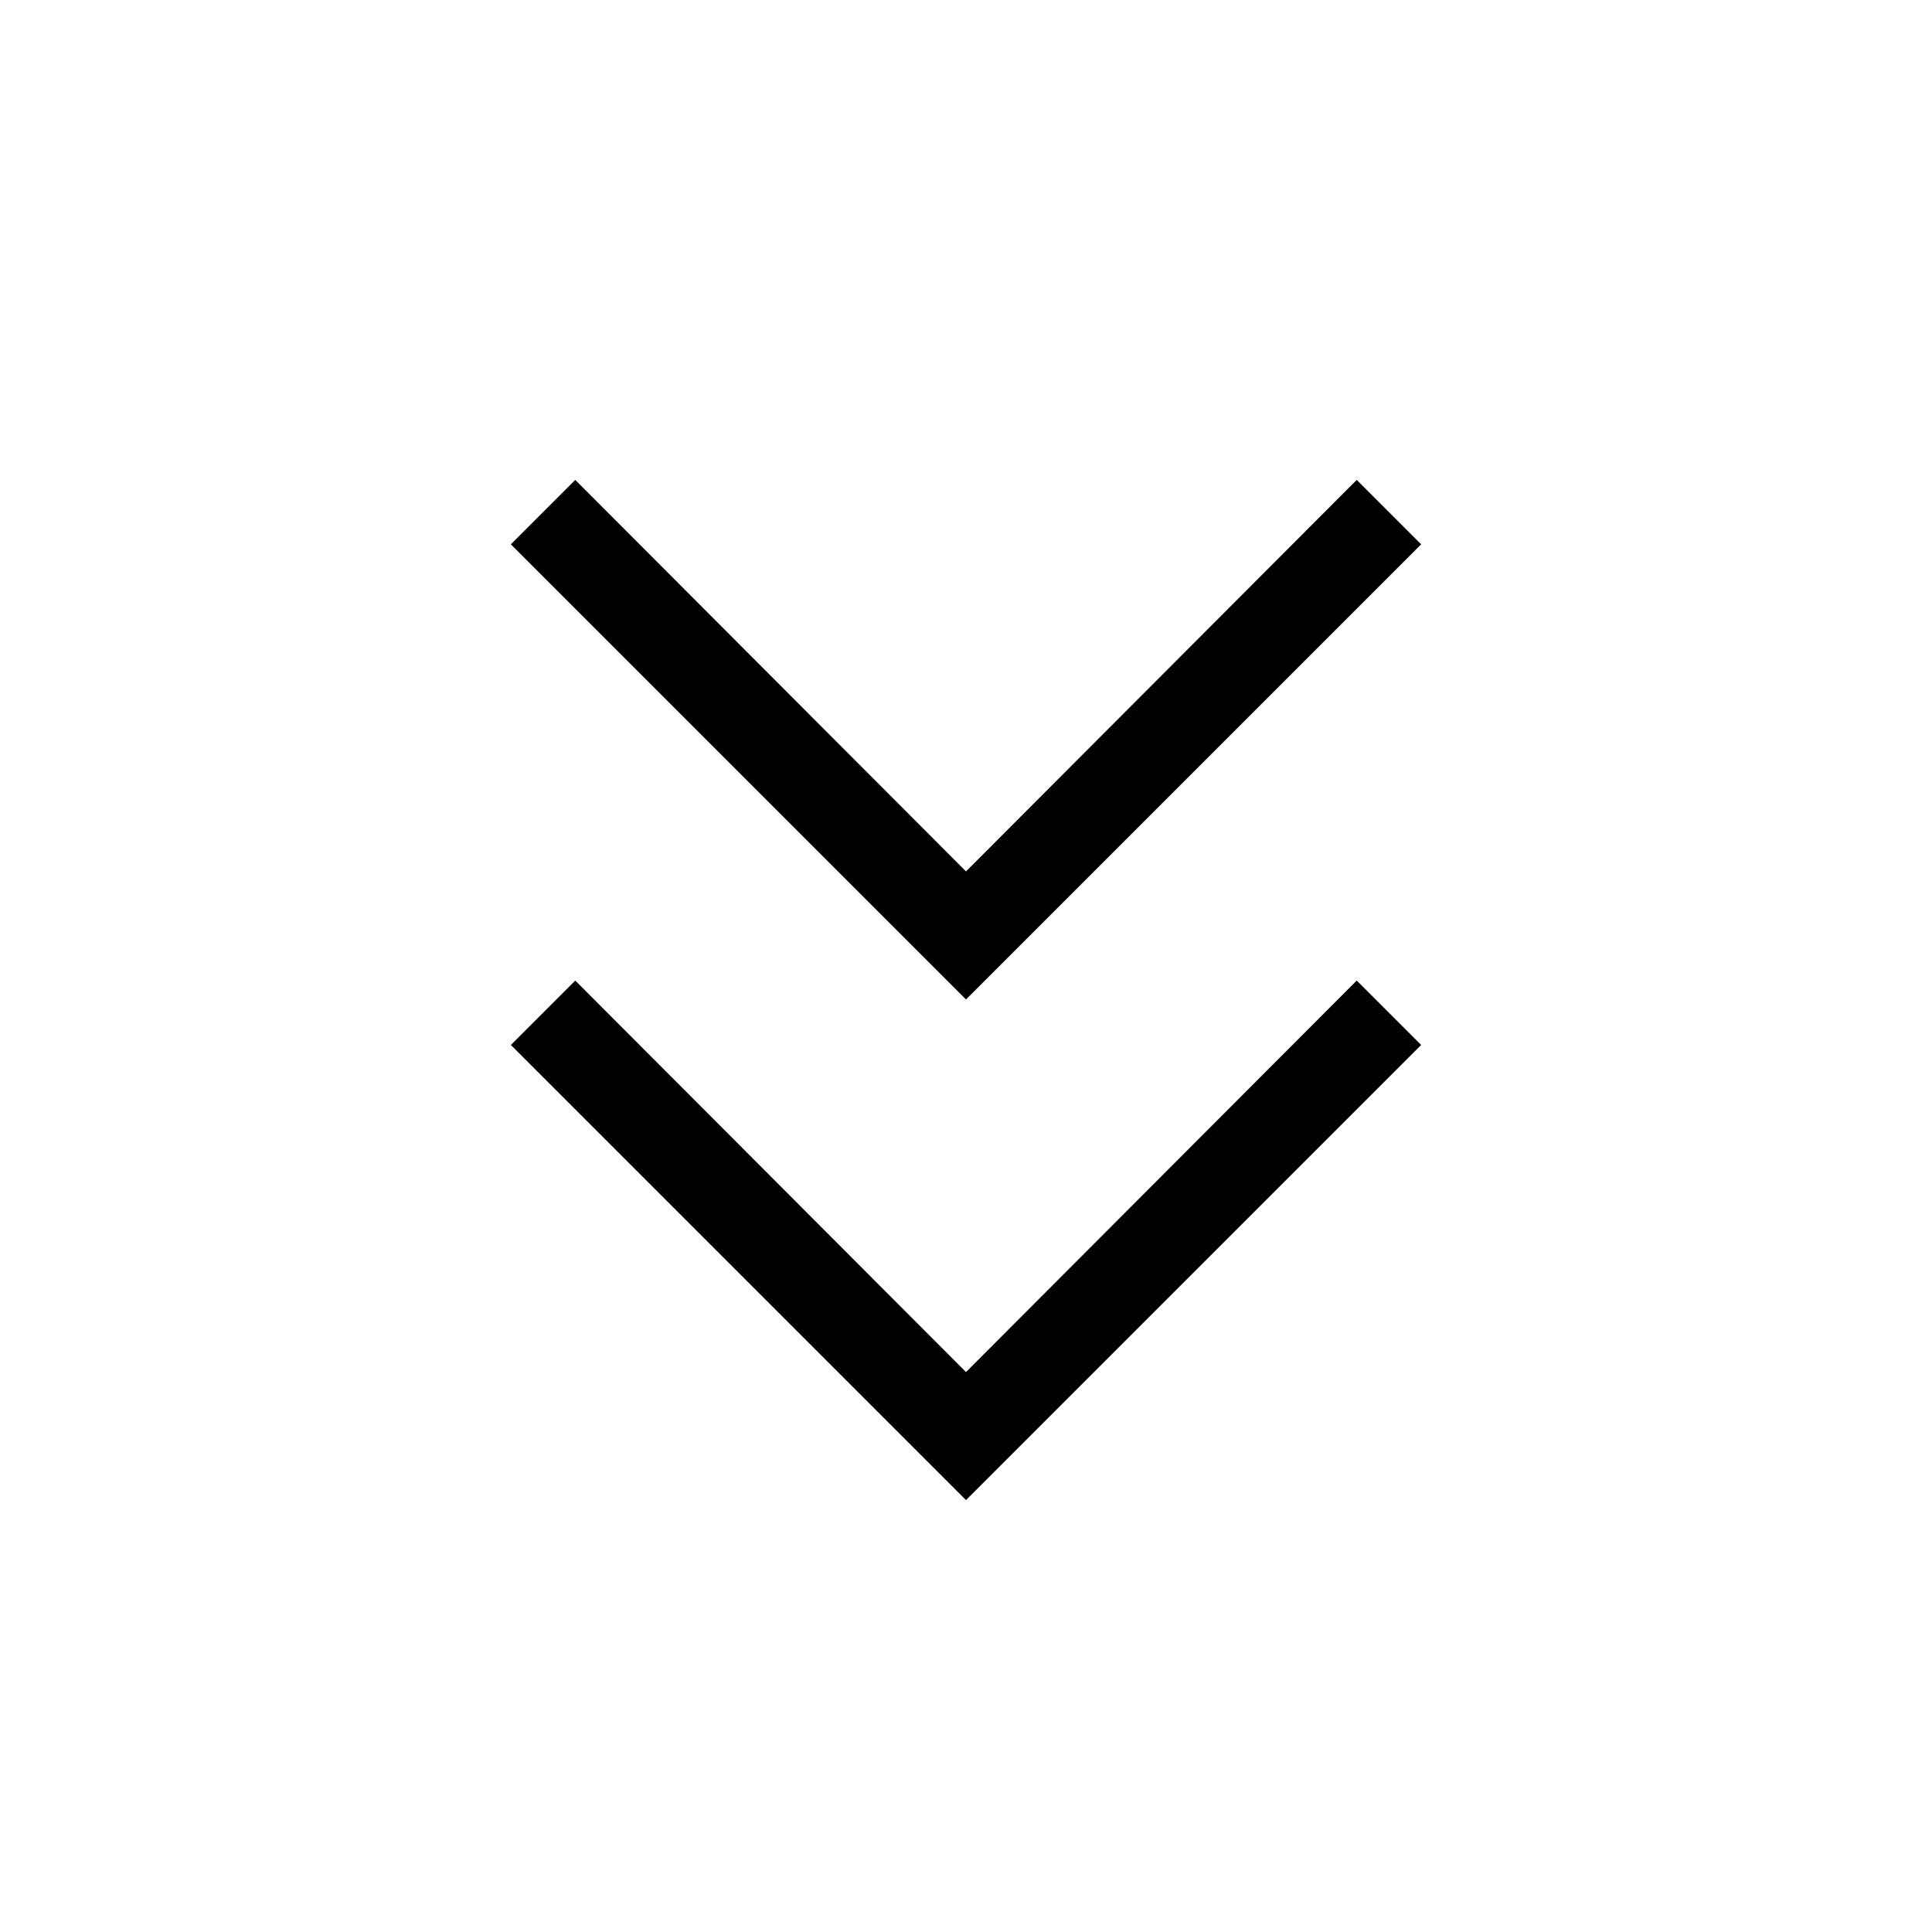 <svg xmlns="http://www.w3.org/2000/svg" width="48" height="48" viewBox="0 -960 960 960"><path d="M480-214.616 253.847-440.769l31.999-32L480-278.23l194.154-194.539 31.999 32L480-214.616Zm0-248.769L253.847-689.538l31.999-31.999L480-526.999l194.154-194.538 31.999 31.999L480-463.385Z"/></svg>